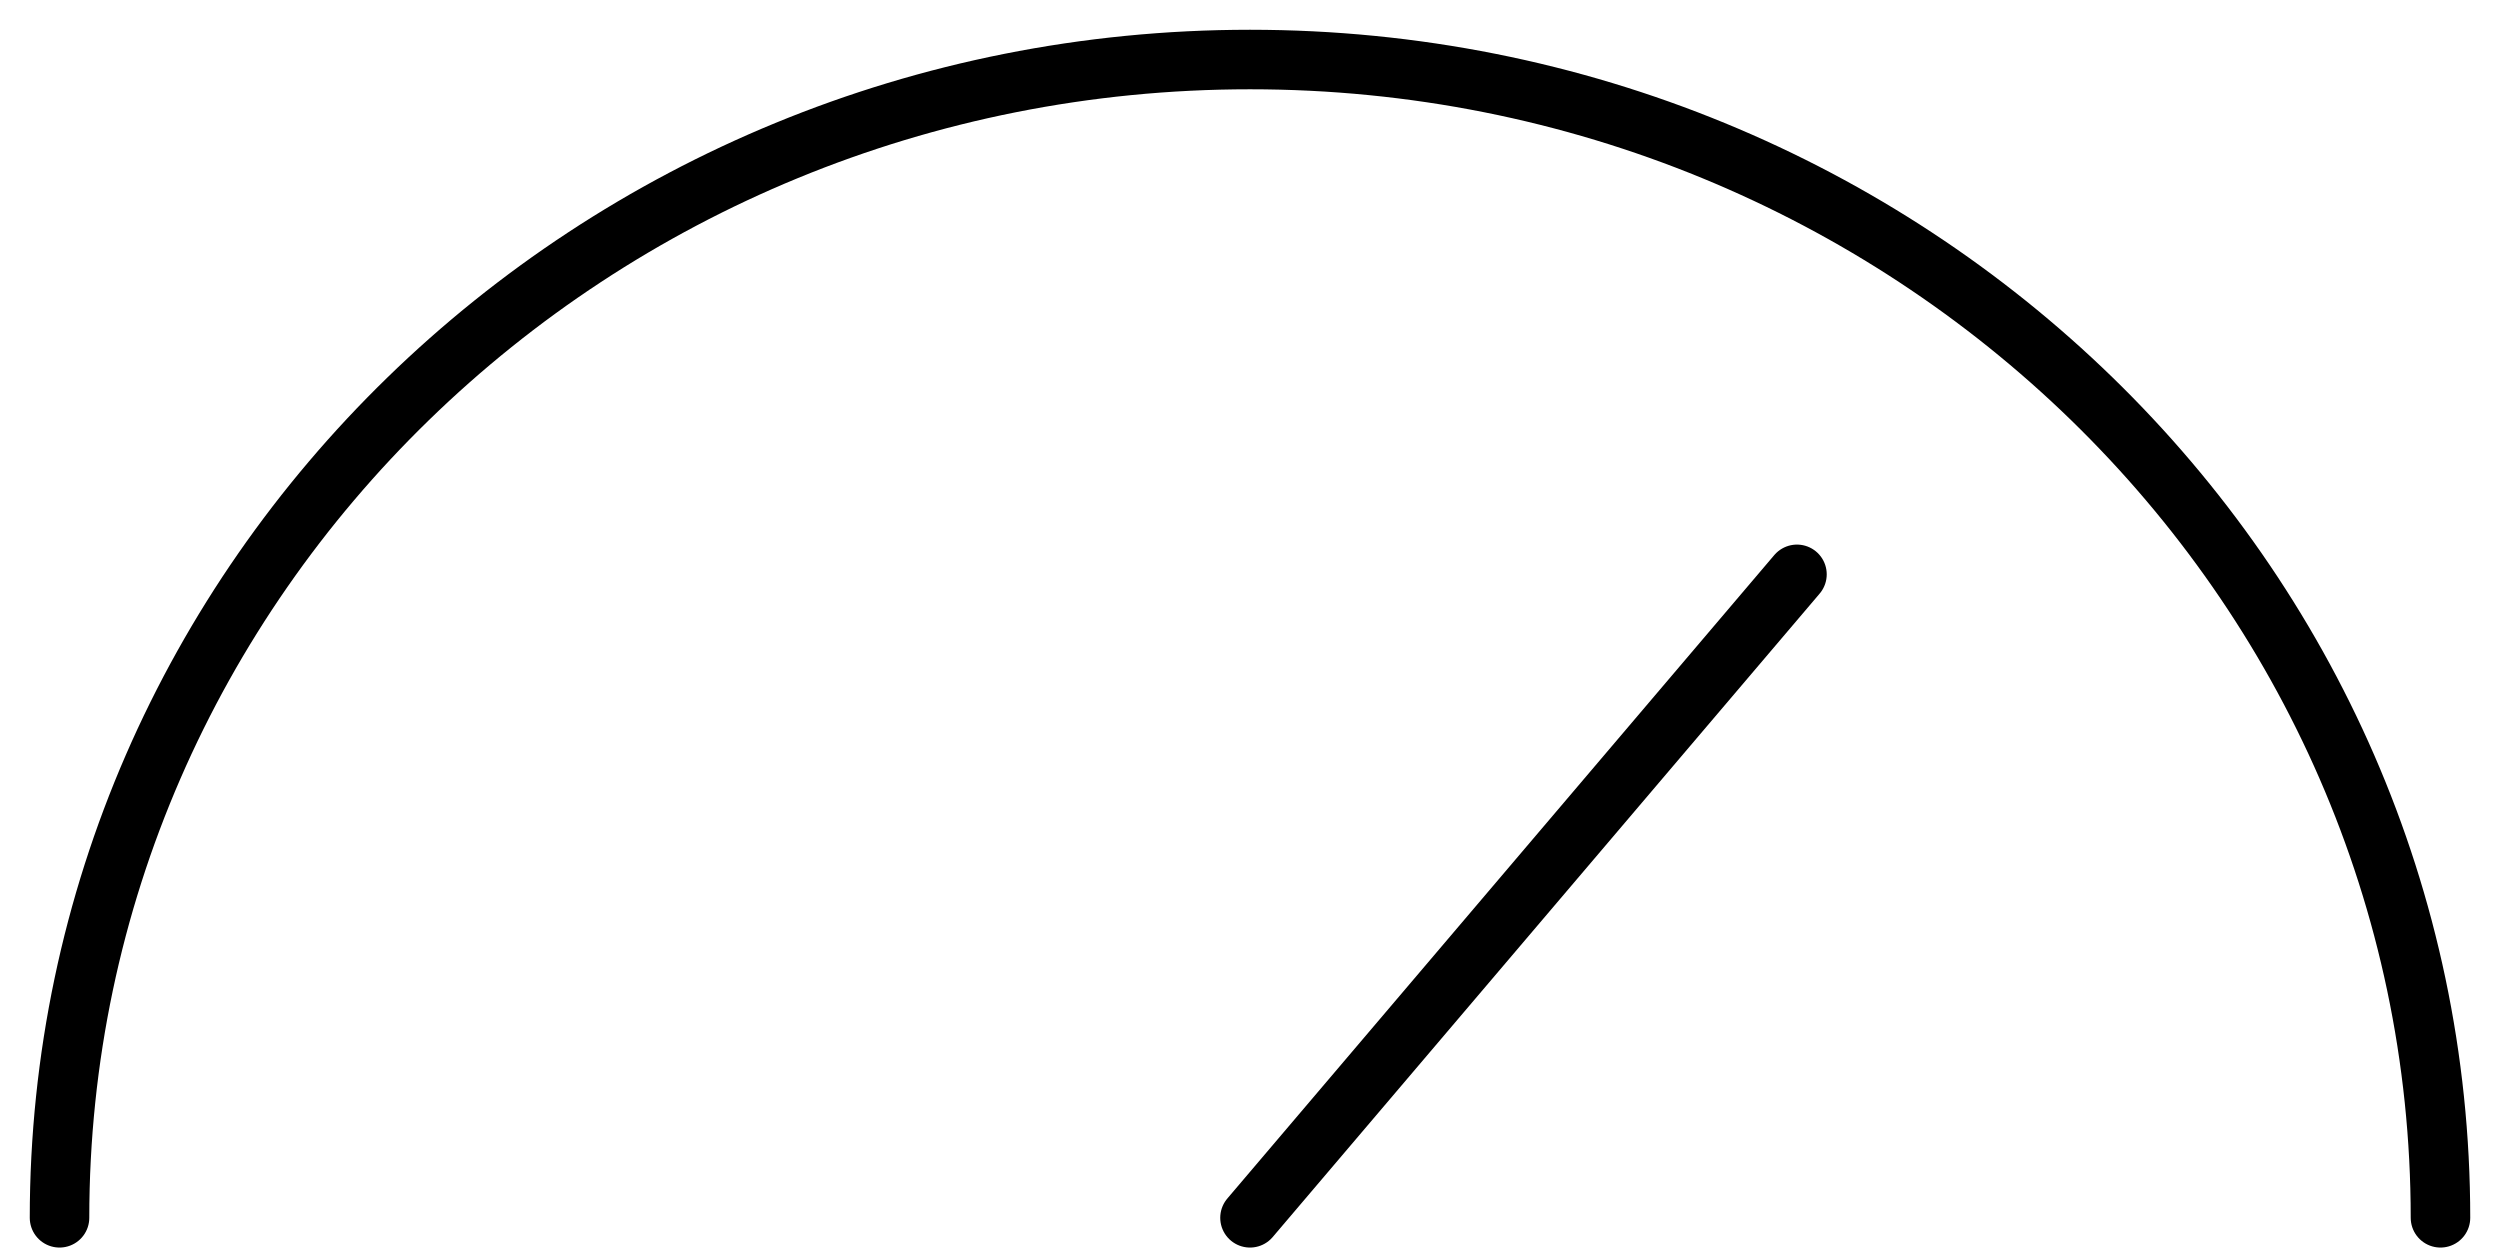 <svg width="42" height="21" viewBox="0 0 42 21" fill="none" xmlns="http://www.w3.org/2000/svg">
<path d="M41 20.459C41 9.712 32.046 1 21 1C9.954 1 1 9.712 1 20.459" stroke="black" stroke-linecap="round"/>
<path d="M21 20.459L30.189 9.649" stroke="black" stroke-linecap="round"/>
</svg>
